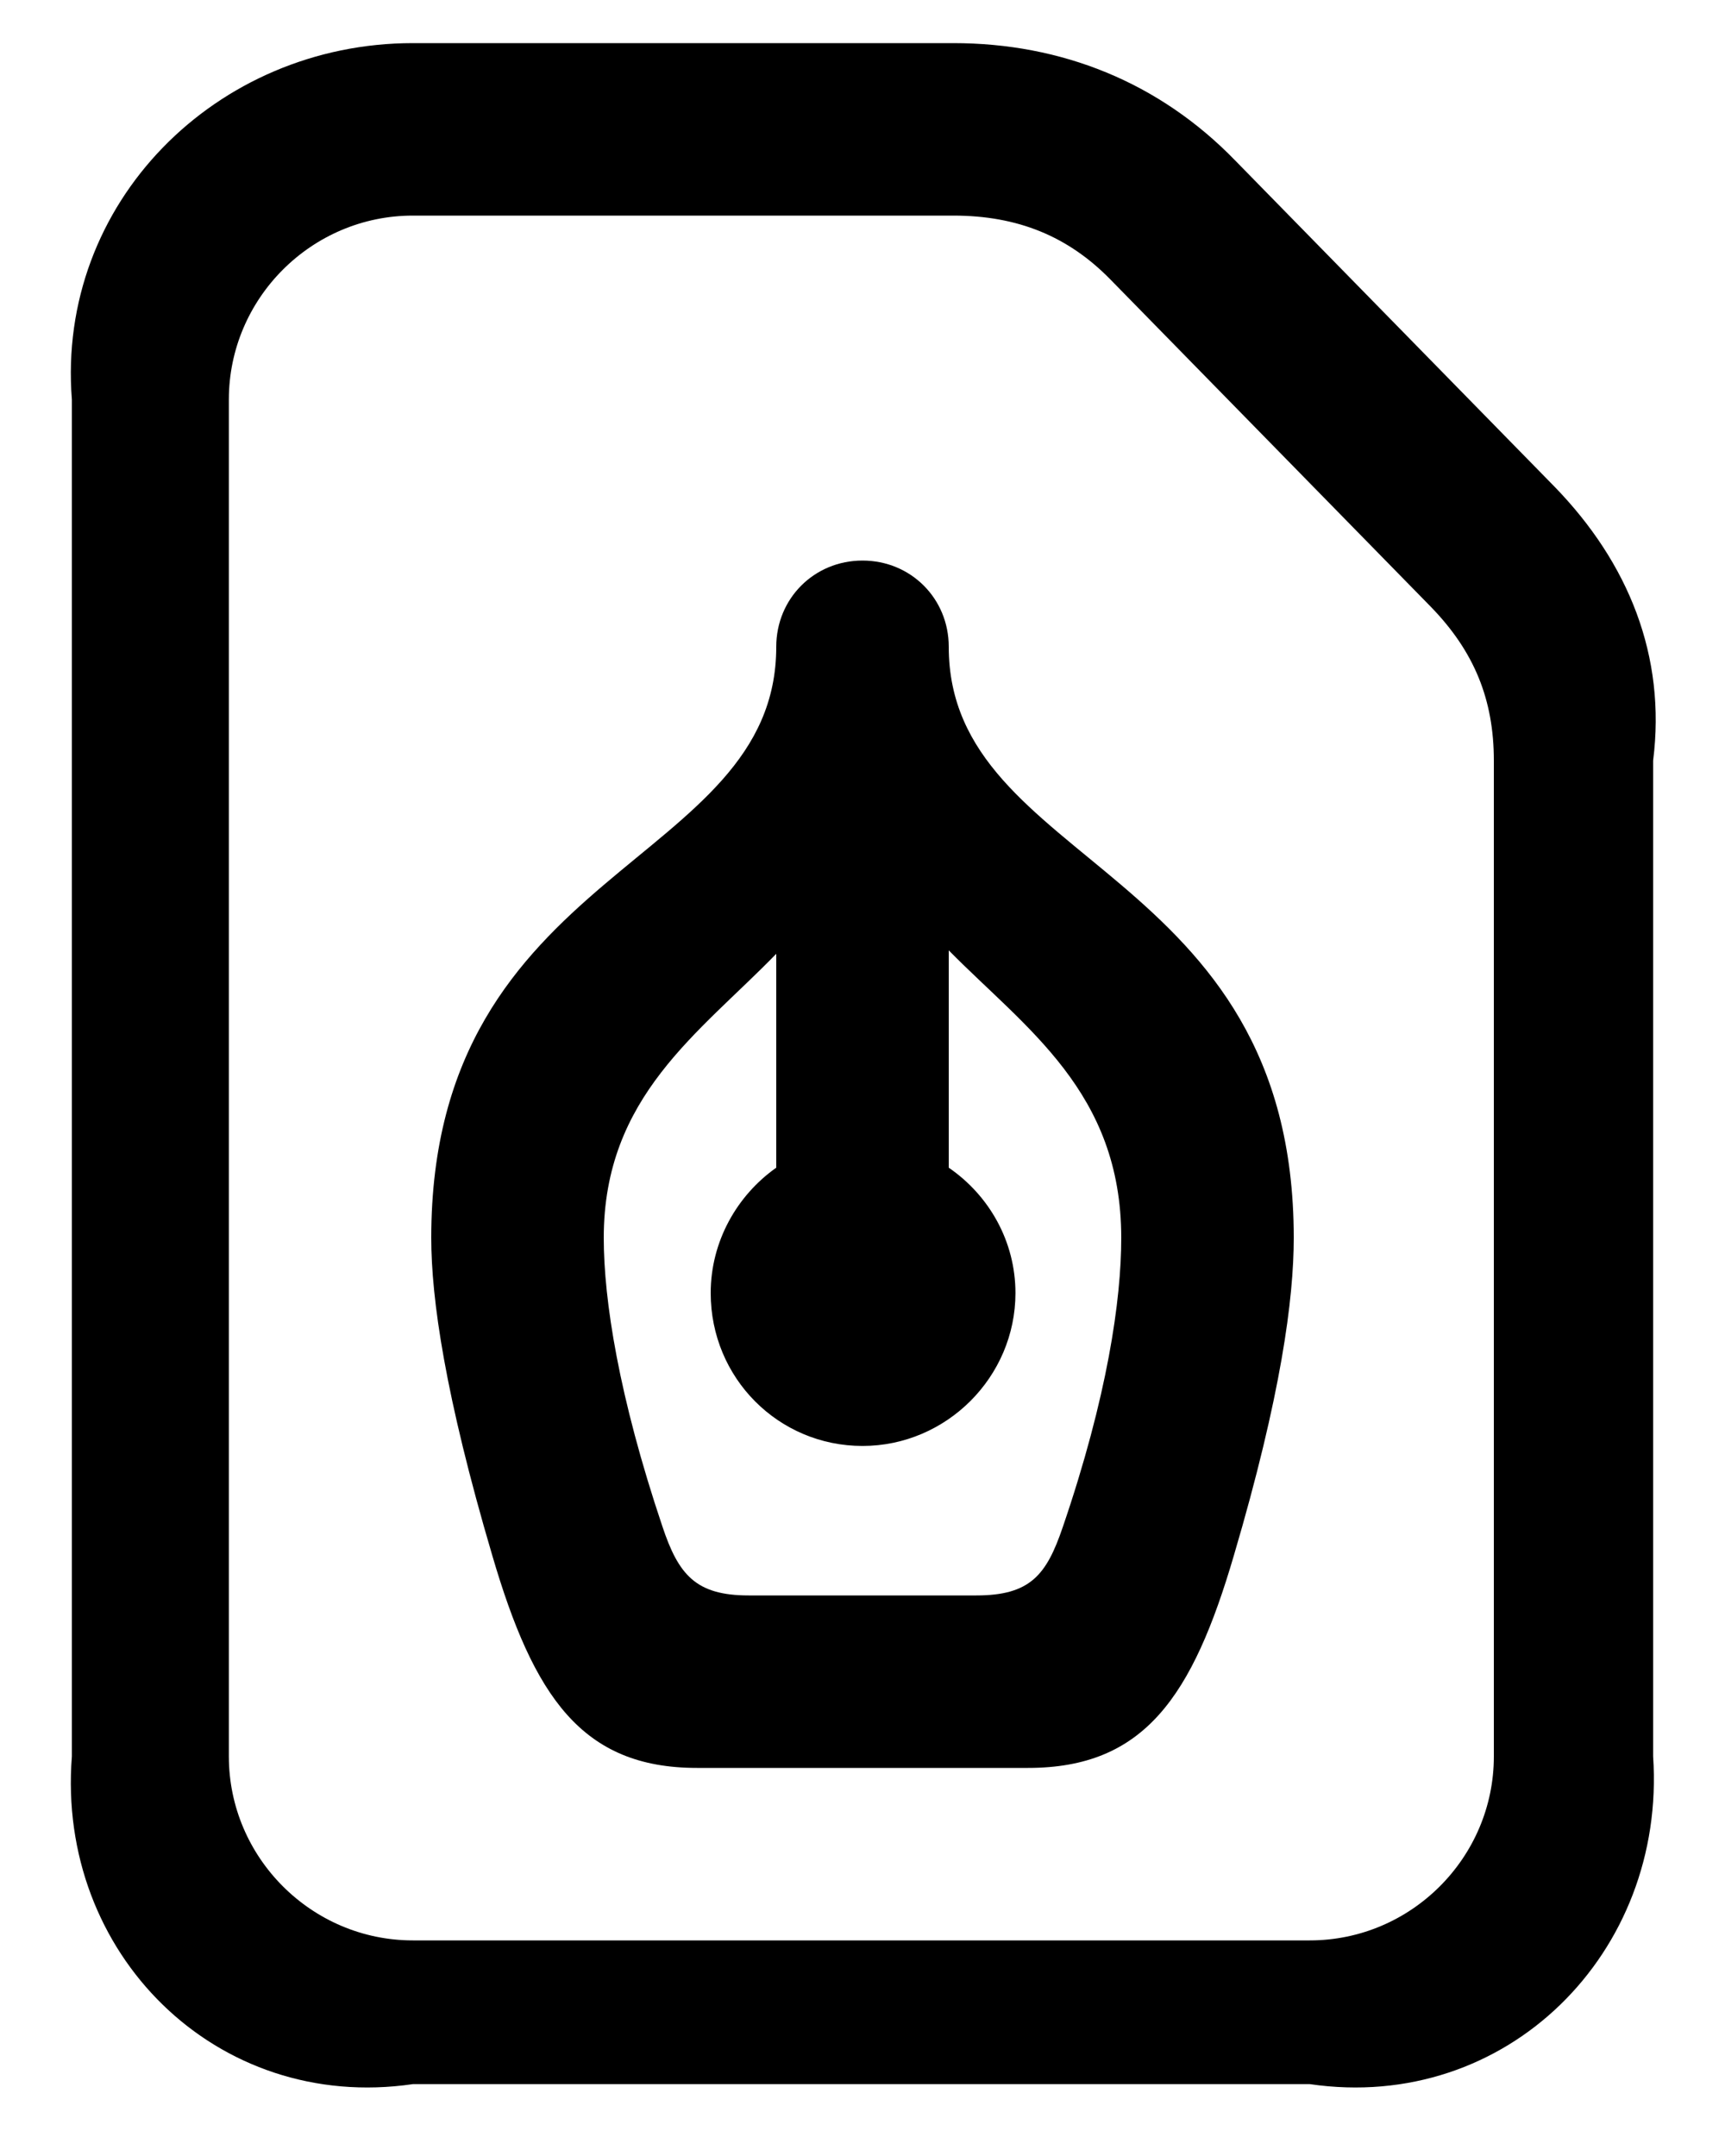 ﻿<?xml version="1.0" encoding="utf-8"?>
<svg version="1.1" xmlns:xlink="http://www.w3.org/1999/xlink" width="24px" height="30px" xmlns="http://www.w3.org/2000/svg">
  <defs>
    <pattern id="BGPattern" patternUnits="userSpaceOnUse" alignment="0 0" imageRepeat="None" />
    <mask fill="white" id="Clip314">
      <path d="M 17.184 2.232  L 21.632 6.776  C 22.656 7.832  23.184 9.128  23 10.584  L 23 24.44  C 23.184 27.176  20.96 29.4  18.224 29  L 5.744 29  C 3.008 29.4  0.784 27.176  1 24.44  L 1 5.56  C 0.784 2.824  3.008 0.6  5.744 0.6  L 13.264 0.6  C 14.768 0.6  16.128 1.144  17.184 2.232  Z M 18.224 27  C 19.632 27  20.784 25.848  20.784 24.44  L 20.784 10.584  C 20.784 9.736  20.512 9.064  19.904 8.44  L 15.456 3.896  C 14.864 3.288  14.16 3  13.264 3  L 5.744 3  C 4.336 3  3.184 4.152  3.184 5.56  L 3.184 24.44  C 3.184 25.848  4.336 27  5.744 27  L 18.224 27  Z M 12 7.8  C 12.672 7.8  13.2 8.328  13.2 9  C 13.2 12.072  18 12.024  18 17.224  C 18 18.072  17.824 19.416  17.168 21.64  C 16.592 23.608  15.92 24.6  14.304 24.6  L 9.696 24.6  C 8.096 24.6  7.424 23.608  6.848 21.64  C 6.192 19.416  6 18.072  6 17.224  C 6 12.024  10.8 12.072  10.8 9  C 10.8 8.328  11.328 7.8  12 7.8  Z M 13.584 22.2  C 14.336 22.2  14.56 21.912  14.784 21.256  C 15.408 19.432  15.6 18.088  15.6 17.224  C 15.6 15.192  14.272 14.312  13.2 13.224  L 13.2 16.248  C 13.76 16.632  14.128 17.272  14.128 17.992  C 14.128 19.16  13.168 20.12  12 20.12  C 10.832 20.12  9.888 19.176  9.888 17.992  C 9.888 17.272  10.256 16.632  10.8 16.248  L 10.8 13.272  C 9.728 14.376  8.4 15.256  8.4 17.224  C 8.4 18.088  8.608 19.432  9.216 21.24  C 9.44 21.912  9.68 22.2  10.416 22.2  L 13.584 22.2  Z " fill-rule="evenodd" />
    </mask>
  </defs>
  <g>
    <path d="M 17.184 2.232  L 21.632 6.776  C 22.656 7.832  23.184 9.128  23 10.584  L 23 24.44  C 23.184 27.176  20.96 29.4  18.224 29  L 5.744 29  C 3.008 29.4  0.784 27.176  1 24.44  L 1 5.56  C 0.784 2.824  3.008 0.6  5.744 0.6  L 13.264 0.6  C 14.768 0.6  16.128 1.144  17.184 2.232  Z M 18.224 27  C 19.632 27  20.784 25.848  20.784 24.44  L 20.784 10.584  C 20.784 9.736  20.512 9.064  19.904 8.44  L 15.456 3.896  C 14.864 3.288  14.16 3  13.264 3  L 5.744 3  C 4.336 3  3.184 4.152  3.184 5.56  L 3.184 24.44  C 3.184 25.848  4.336 27  5.744 27  L 18.224 27  Z M 12 7.8  C 12.672 7.8  13.2 8.328  13.2 9  C 13.2 12.072  18 12.024  18 17.224  C 18 18.072  17.824 19.416  17.168 21.64  C 16.592 23.608  15.92 24.6  14.304 24.6  L 9.696 24.6  C 8.096 24.6  7.424 23.608  6.848 21.64  C 6.192 19.416  6 18.072  6 17.224  C 6 12.024  10.8 12.072  10.8 9  C 10.8 8.328  11.328 7.8  12 7.8  Z M 13.584 22.2  C 14.336 22.2  14.56 21.912  14.784 21.256  C 15.408 19.432  15.6 18.088  15.6 17.224  C 15.6 15.192  14.272 14.312  13.2 13.224  L 13.2 16.248  C 13.76 16.632  14.128 17.272  14.128 17.992  C 14.128 19.16  13.168 20.12  12 20.12  C 10.832 20.12  9.888 19.176  9.888 17.992  C 9.888 17.272  10.256 16.632  10.8 16.248  L 10.8 13.272  C 9.728 14.376  8.4 15.256  8.4 17.224  C 8.4 18.088  8.608 19.432  9.216 21.24  C 9.44 21.912  9.68 22.2  10.416 22.2  L 13.584 22.2  Z " fill-rule="nonzero" fill="rgba(0, 0, 0, 1)" stroke="none" class="fill" />
    <path d="M 17.184 2.232  L 21.632 6.776  C 22.656 7.832  23.184 9.128  23 10.584  L 23 24.44  C 23.184 27.176  20.96 29.4  18.224 29  L 5.744 29  C 3.008 29.4  0.784 27.176  1 24.44  L 1 5.56  C 0.784 2.824  3.008 0.6  5.744 0.6  L 13.264 0.6  C 14.768 0.6  16.128 1.144  17.184 2.232  Z " stroke-width="0" stroke-dasharray="0" stroke="rgba(255, 255, 255, 0)" fill="none" class="stroke" mask="url(#Clip314)" />
    <path d="M 18.224 27  C 19.632 27  20.784 25.848  20.784 24.44  L 20.784 10.584  C 20.784 9.736  20.512 9.064  19.904 8.44  L 15.456 3.896  C 14.864 3.288  14.16 3  13.264 3  L 5.744 3  C 4.336 3  3.184 4.152  3.184 5.56  L 3.184 24.44  C 3.184 25.848  4.336 27  5.744 27  L 18.224 27  Z " stroke-width="0" stroke-dasharray="0" stroke="rgba(255, 255, 255, 0)" fill="none" class="stroke" mask="url(#Clip314)" />
    <path d="M 12 7.8  C 12.672 7.8  13.2 8.328  13.2 9  C 13.2 12.072  18 12.024  18 17.224  C 18 18.072  17.824 19.416  17.168 21.64  C 16.592 23.608  15.92 24.6  14.304 24.6  L 9.696 24.6  C 8.096 24.6  7.424 23.608  6.848 21.64  C 6.192 19.416  6 18.072  6 17.224  C 6 12.024  10.8 12.072  10.8 9  C 10.8 8.328  11.328 7.8  12 7.8  Z " stroke-width="0" stroke-dasharray="0" stroke="rgba(255, 255, 255, 0)" fill="none" class="stroke" mask="url(#Clip314)" />
    <path d="M 13.584 22.2  C 14.336 22.2  14.56 21.912  14.784 21.256  C 15.408 19.432  15.6 18.088  15.6 17.224  C 15.6 15.192  14.272 14.312  13.2 13.224  L 13.2 16.248  C 13.76 16.632  14.128 17.272  14.128 17.992  C 14.128 19.16  13.168 20.12  12 20.12  C 10.832 20.12  9.888 19.176  9.888 17.992  C 9.888 17.272  10.256 16.632  10.8 16.248  L 10.8 13.272  C 9.728 14.376  8.4 15.256  8.4 17.224  C 8.4 18.088  8.608 19.432  9.216 21.24  C 9.44 21.912  9.68 22.2  10.416 22.2  L 13.584 22.2  Z " stroke-width="0" stroke-dasharray="0" stroke="rgba(255, 255, 255, 0)" fill="none" class="stroke" mask="url(#Clip314)" />
  </g>
</svg>